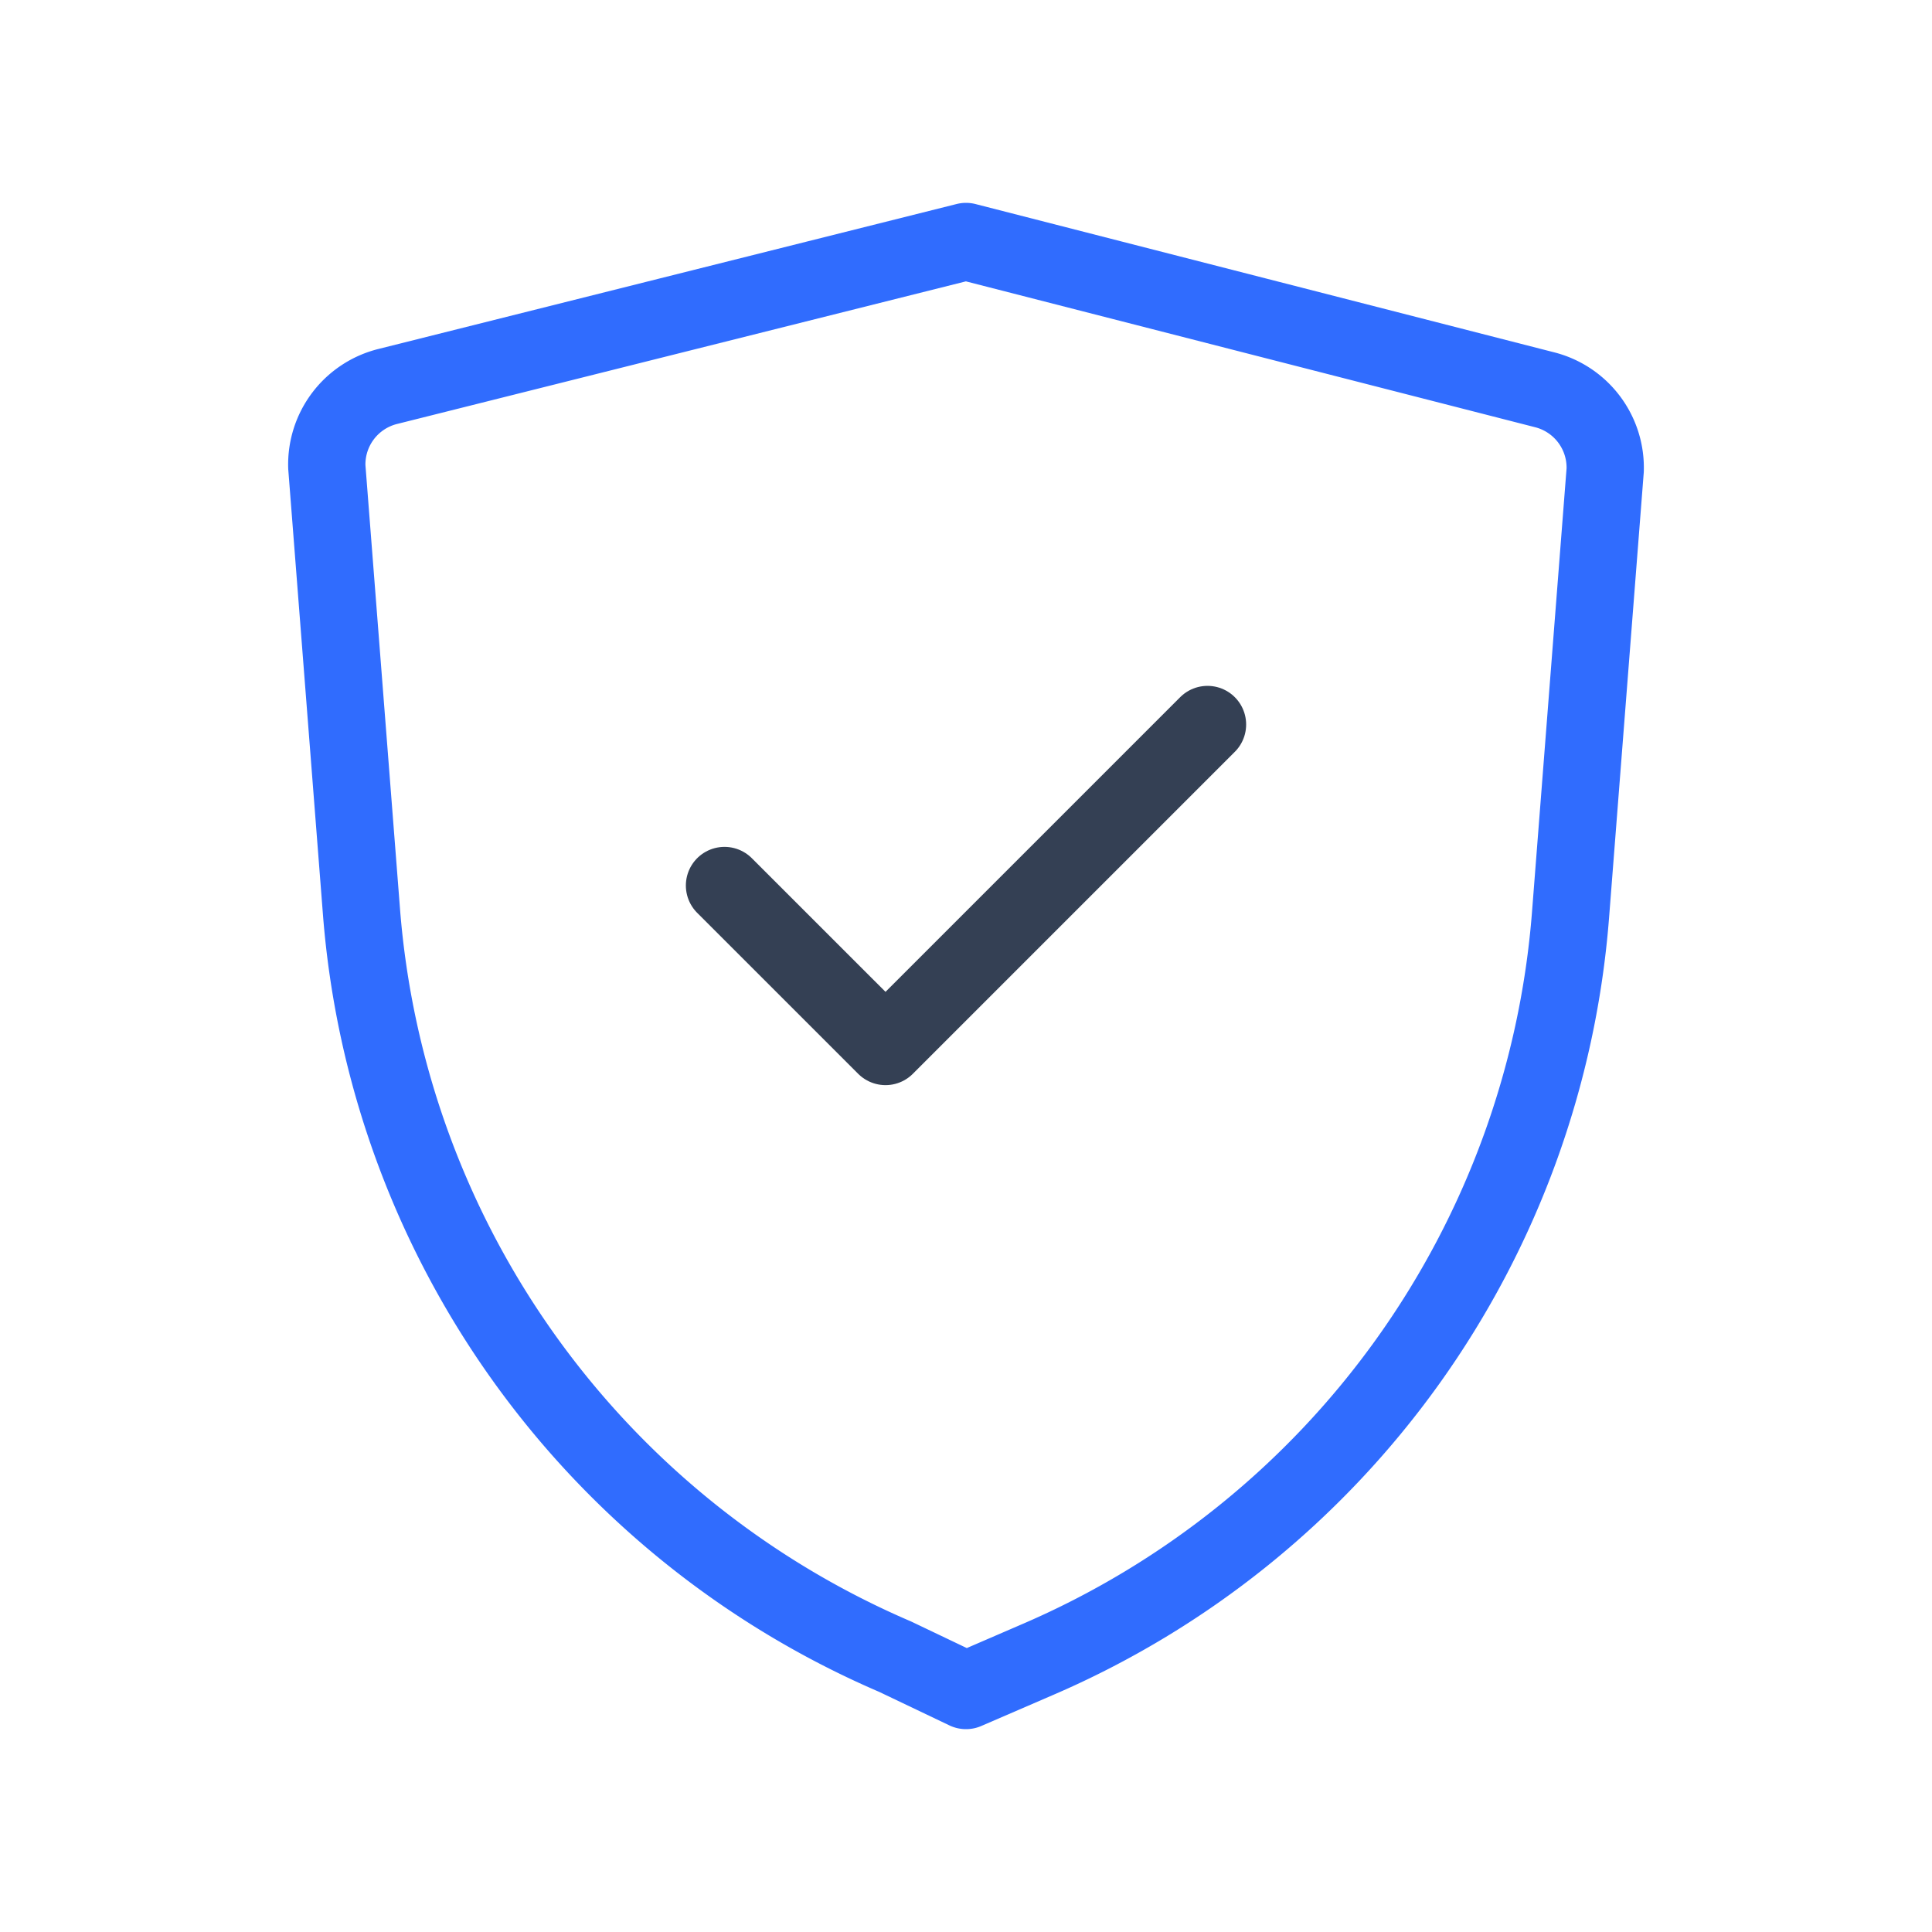 <svg xmlns="http://www.w3.org/2000/svg" width="3em" height="3em" viewBox="0 0 50 50"><g fill="none" stroke-linecap="round" stroke-linejoin="round" stroke-width="2"><path stroke="#344054" d="m18.75 22.917l4.167 4.166l8.333-8.333"/><path stroke="#306CFE" d="m25 43.75l1.833-.792a22.92 22.92 0 0 0 13.813-19.291l.896-11.5a2.08 2.08 0 0 0-1.584-2.084L25 6.25L10.042 10a2.08 2.08 0 0 0-1.584 2.083l.896 11.5a22.92 22.92 0 0 0 13.813 19.292z"/></g></svg>